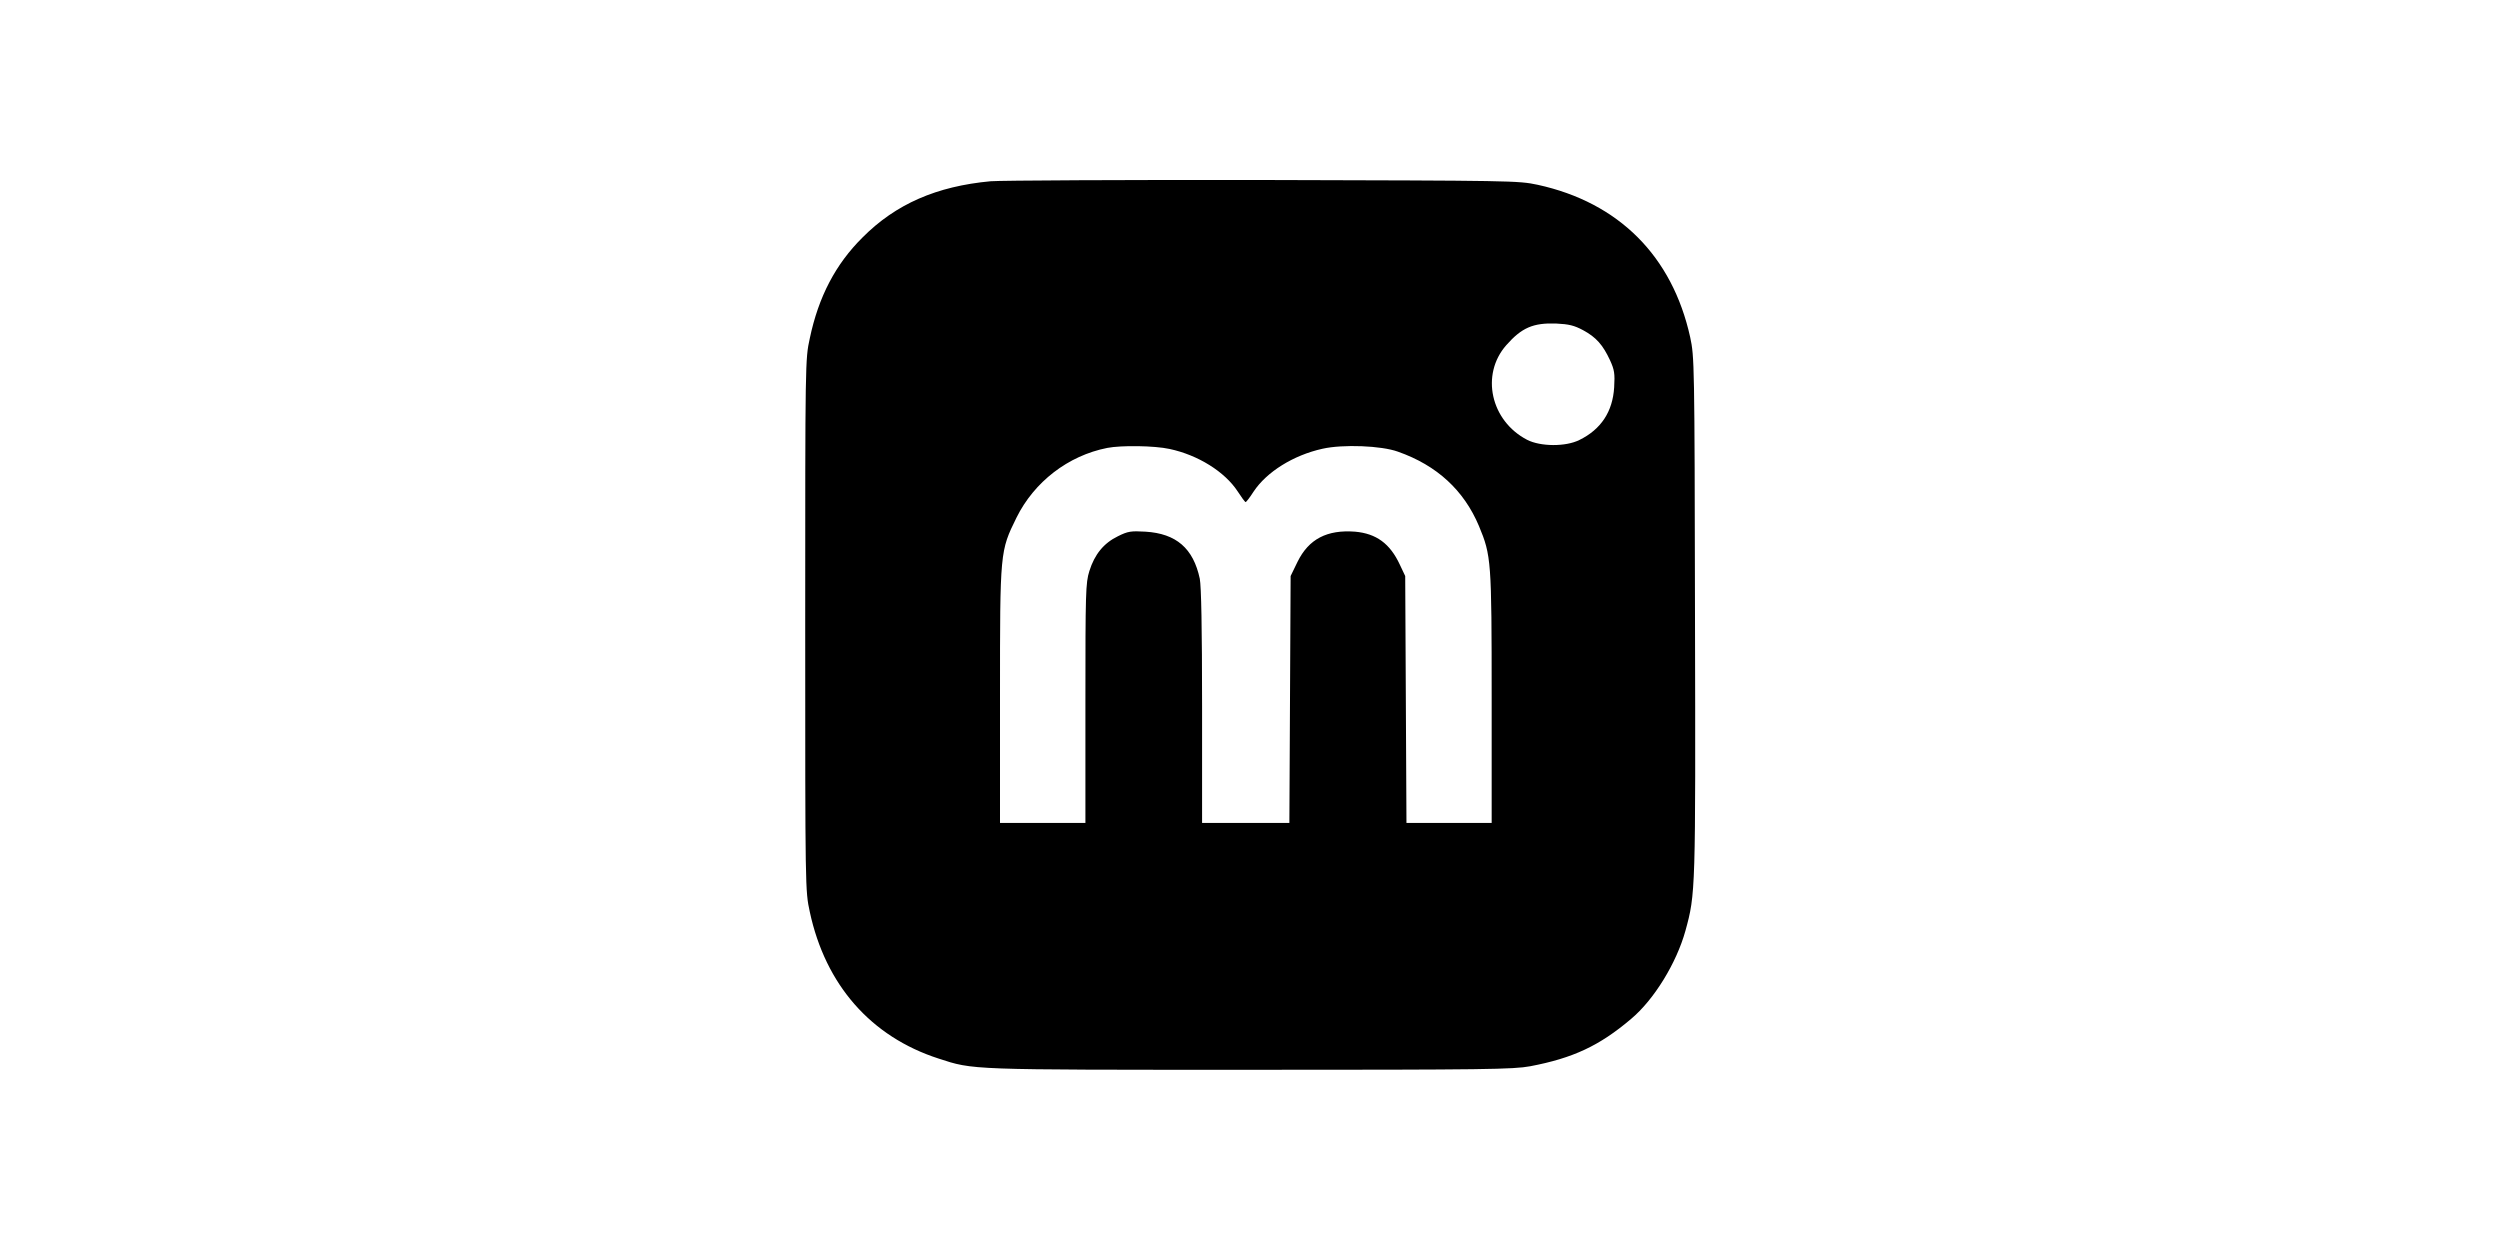 <?xml version="1.0" standalone="no"?>
<!DOCTYPE svg PUBLIC "-//W3C//DTD SVG 20010904//EN"
 "http://www.w3.org/TR/2001/REC-SVG-20010904/DTD/svg10.dtd">
<svg version="1.0" xmlns="http://www.w3.org/2000/svg"
 width="1200pt" height="600pt" viewBox="0 0 1200 600"
 preserveAspectRatio="xMidYMid meet" fill="none">
<g transform="translate(0,600) scale(0.1,-0.1)"
 stroke="none">
<path d="M4755 5130 c-259 -24 -455 -109 -615 -270 -129 -128 -211 -284 -253
-484 -22 -101 -22 -105 -22 -1376 0 -1275 0 -1275 22 -1377 75 -350 293 -599
618 -704 169 -55 137 -54 1495 -54 1142 0 1263 2 1345 17 205 39 332 98 484
227 110 92 218 268 261 423 49 178 49 188 46 1513 -2 1219 -3 1242 -23 1336
-86 390 -343 647 -732 732 -94 20 -121 20 -1316 23 -671 1 -1260 -2 -1310 -6z
m2844 -715 c63 -34 95 -71 129 -144 21 -46 24 -64 20 -130 -7 -117 -63 -202
-167 -253 -66 -33 -187 -32 -251 1 -175 91 -224 313 -100 454 74 84 129 108
240 104 61 -3 86 -9 129 -32z m-1985 -570 c136 -29 265 -109 327 -204 18 -28
35 -51 38 -51 3 0 21 23 38 50 63 95 191 175 331 206 98 22 282 15 362 -14
188 -66 317 -186 389 -357 59 -142 61 -165 61 -825 l0 -600 -205 0 -204 0 -3
593 -3 592 -26 55 c-47 101 -113 149 -215 158 -134 10 -222 -35 -276 -145
l-33 -68 -3 -592 -3 -593 -209 0 -210 0 0 560 c0 375 -4 576 -11 612 -31 146
-113 217 -261 226 -69 4 -84 2 -132 -22 -68 -33 -112 -87 -137 -167 -18 -57
-19 -101 -19 -635 l0 -574 -205 0 -205 0 0 613 c0 693 0 691 79 852 85 172
248 298 436 335 67 13 226 11 299 -5z" fill="currentColor"/>
</g>
</svg>
